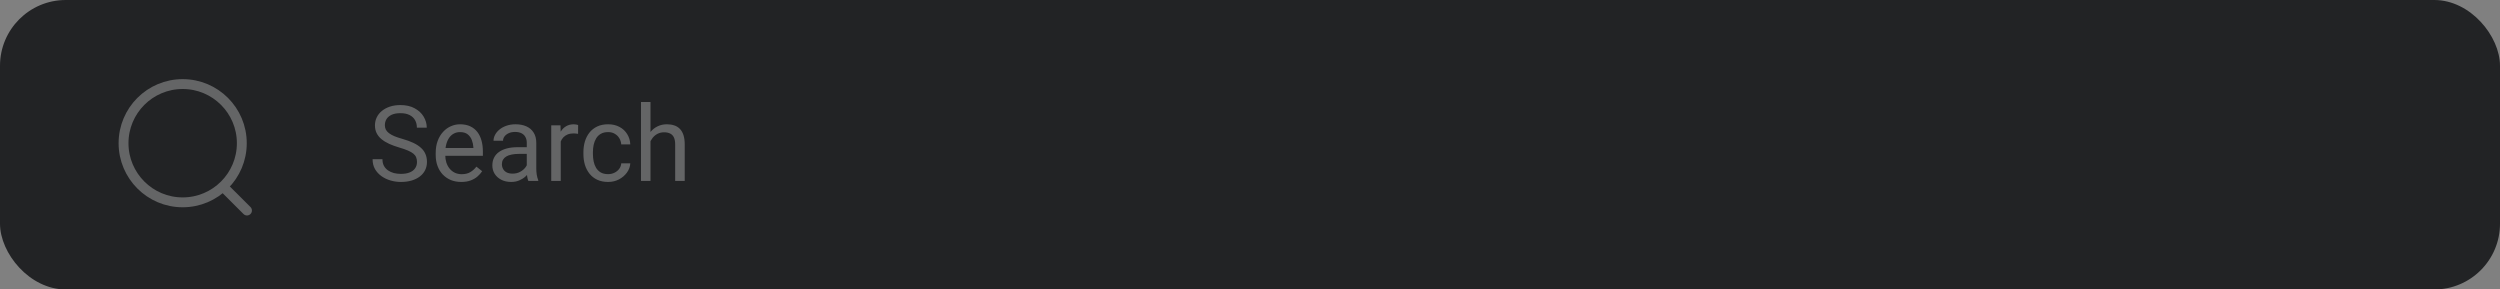 <svg width="380" height="44" viewBox="0 0 380 44" fill="none" xmlns="http://www.w3.org/2000/svg">
<rect x="0" y="0" width="380" height="44" fill="#808080" stroke="none"/>
<rect width="380" height="44" rx="10" fill="#222325"/>
<g opacity="0.3">
<circle cx="27.767" cy="21.767" r="8.989" stroke="white" stroke-width="1.5" stroke-linecap="round" stroke-linejoin="round"/>
<path d="M34.018 28.485L37.542 32" stroke="white" stroke-width="1.5" stroke-linecap="round" stroke-linejoin="round"/>
</g>
<path opacity="0.3" d="M63.383 24.625C63.383 24.359 63.341 24.125 63.258 23.922C63.18 23.713 63.039 23.526 62.836 23.359C62.638 23.193 62.362 23.034 62.008 22.883C61.659 22.732 61.216 22.578 60.68 22.422C60.117 22.255 59.609 22.07 59.156 21.867C58.703 21.659 58.315 21.422 57.992 21.156C57.669 20.891 57.422 20.586 57.25 20.242C57.078 19.898 56.992 19.505 56.992 19.062C56.992 18.62 57.083 18.211 57.266 17.836C57.448 17.461 57.708 17.135 58.047 16.859C58.391 16.578 58.8 16.359 59.273 16.203C59.747 16.047 60.276 15.969 60.859 15.969C61.714 15.969 62.438 16.133 63.031 16.461C63.63 16.784 64.086 17.208 64.398 17.734C64.711 18.255 64.867 18.812 64.867 19.406H63.367C63.367 18.979 63.276 18.602 63.094 18.273C62.911 17.94 62.635 17.68 62.266 17.492C61.896 17.299 61.427 17.203 60.859 17.203C60.323 17.203 59.88 17.284 59.531 17.445C59.182 17.607 58.922 17.826 58.75 18.102C58.583 18.378 58.5 18.693 58.5 19.047C58.5 19.287 58.55 19.505 58.648 19.703C58.753 19.896 58.911 20.076 59.125 20.242C59.344 20.409 59.62 20.562 59.953 20.703C60.292 20.844 60.695 20.979 61.164 21.109C61.81 21.292 62.367 21.495 62.836 21.719C63.305 21.943 63.69 22.195 63.992 22.477C64.299 22.753 64.526 23.068 64.672 23.422C64.823 23.771 64.898 24.167 64.898 24.609C64.898 25.073 64.805 25.492 64.617 25.867C64.43 26.242 64.162 26.562 63.812 26.828C63.464 27.094 63.044 27.299 62.555 27.445C62.07 27.586 61.529 27.656 60.93 27.656C60.404 27.656 59.885 27.583 59.375 27.438C58.87 27.292 58.409 27.073 57.992 26.781C57.581 26.49 57.25 26.13 57 25.703C56.755 25.271 56.633 24.771 56.633 24.203H58.133C58.133 24.594 58.208 24.93 58.359 25.211C58.51 25.487 58.716 25.716 58.977 25.898C59.242 26.081 59.542 26.216 59.875 26.305C60.214 26.388 60.565 26.43 60.93 26.43C61.456 26.43 61.901 26.357 62.266 26.211C62.63 26.065 62.906 25.857 63.094 25.586C63.286 25.315 63.383 24.995 63.383 24.625ZM70.109 27.656C69.521 27.656 68.987 27.557 68.508 27.359C68.034 27.156 67.625 26.872 67.281 26.508C66.943 26.143 66.682 25.711 66.5 25.211C66.318 24.711 66.227 24.164 66.227 23.57V23.242C66.227 22.555 66.328 21.943 66.531 21.406C66.734 20.865 67.01 20.406 67.359 20.031C67.708 19.656 68.104 19.372 68.547 19.18C68.99 18.987 69.448 18.891 69.922 18.891C70.526 18.891 71.047 18.995 71.484 19.203C71.927 19.412 72.289 19.703 72.57 20.078C72.852 20.448 73.06 20.885 73.195 21.391C73.331 21.891 73.398 22.438 73.398 23.031V23.68H67.086V22.5H71.953V22.391C71.932 22.016 71.854 21.651 71.719 21.297C71.588 20.943 71.38 20.651 71.094 20.422C70.807 20.193 70.417 20.078 69.922 20.078C69.594 20.078 69.292 20.148 69.016 20.289C68.74 20.424 68.503 20.628 68.305 20.898C68.107 21.169 67.953 21.5 67.844 21.891C67.734 22.281 67.68 22.732 67.68 23.242V23.57C67.68 23.971 67.734 24.349 67.844 24.703C67.958 25.052 68.122 25.359 68.336 25.625C68.555 25.891 68.818 26.099 69.125 26.25C69.438 26.401 69.792 26.477 70.188 26.477C70.698 26.477 71.13 26.372 71.484 26.164C71.838 25.956 72.148 25.677 72.414 25.328L73.289 26.023C73.107 26.299 72.875 26.562 72.594 26.812C72.312 27.062 71.966 27.266 71.555 27.422C71.148 27.578 70.667 27.656 70.109 27.656ZM80.07 26.055V21.703C80.07 21.37 80.003 21.081 79.867 20.836C79.737 20.586 79.539 20.393 79.273 20.258C79.008 20.122 78.68 20.055 78.289 20.055C77.924 20.055 77.604 20.117 77.328 20.242C77.057 20.367 76.844 20.531 76.688 20.734C76.537 20.938 76.461 21.156 76.461 21.391H75.016C75.016 21.088 75.094 20.789 75.25 20.492C75.406 20.195 75.63 19.927 75.922 19.688C76.219 19.443 76.573 19.25 76.984 19.109C77.401 18.963 77.865 18.891 78.375 18.891C78.99 18.891 79.531 18.995 80 19.203C80.474 19.412 80.844 19.727 81.109 20.148C81.38 20.565 81.516 21.088 81.516 21.719V25.656C81.516 25.938 81.539 26.237 81.586 26.555C81.638 26.872 81.713 27.146 81.812 27.375V27.5H80.305C80.232 27.333 80.174 27.112 80.133 26.836C80.091 26.555 80.07 26.294 80.07 26.055ZM80.32 22.375L80.336 23.391H78.875C78.463 23.391 78.096 23.424 77.773 23.492C77.451 23.555 77.18 23.651 76.961 23.781C76.742 23.912 76.576 24.076 76.461 24.273C76.346 24.466 76.289 24.693 76.289 24.953C76.289 25.219 76.349 25.461 76.469 25.68C76.588 25.898 76.768 26.073 77.008 26.203C77.253 26.328 77.552 26.391 77.906 26.391C78.349 26.391 78.74 26.297 79.078 26.109C79.417 25.922 79.685 25.693 79.883 25.422C80.086 25.151 80.195 24.888 80.211 24.633L80.828 25.328C80.792 25.547 80.693 25.789 80.531 26.055C80.37 26.32 80.154 26.576 79.883 26.82C79.617 27.06 79.299 27.26 78.93 27.422C78.565 27.578 78.154 27.656 77.695 27.656C77.122 27.656 76.62 27.544 76.188 27.32C75.76 27.096 75.427 26.797 75.188 26.422C74.953 26.042 74.836 25.617 74.836 25.148C74.836 24.695 74.924 24.297 75.102 23.953C75.279 23.604 75.534 23.315 75.867 23.086C76.201 22.852 76.602 22.674 77.07 22.555C77.539 22.435 78.062 22.375 78.641 22.375H80.32ZM85.234 20.375V27.5H83.789V19.047H85.195L85.234 20.375ZM87.875 19L87.867 20.344C87.747 20.318 87.633 20.302 87.523 20.297C87.419 20.287 87.299 20.281 87.164 20.281C86.831 20.281 86.537 20.333 86.281 20.438C86.026 20.542 85.81 20.688 85.633 20.875C85.456 21.062 85.315 21.287 85.211 21.547C85.112 21.802 85.047 22.083 85.016 22.391L84.609 22.625C84.609 22.115 84.659 21.635 84.758 21.188C84.862 20.74 85.021 20.344 85.234 20C85.448 19.651 85.719 19.38 86.047 19.188C86.38 18.99 86.776 18.891 87.234 18.891C87.338 18.891 87.458 18.904 87.594 18.93C87.729 18.951 87.823 18.974 87.875 19ZM92.438 26.469C92.781 26.469 93.099 26.398 93.391 26.258C93.682 26.117 93.922 25.924 94.109 25.68C94.297 25.43 94.404 25.146 94.43 24.828H95.805C95.779 25.328 95.609 25.794 95.297 26.227C94.99 26.654 94.586 27 94.086 27.266C93.586 27.526 93.037 27.656 92.438 27.656C91.802 27.656 91.247 27.544 90.773 27.32C90.305 27.096 89.914 26.789 89.602 26.398C89.294 26.008 89.062 25.56 88.906 25.055C88.755 24.544 88.68 24.005 88.68 23.438V23.109C88.68 22.542 88.755 22.005 88.906 21.5C89.062 20.99 89.294 20.539 89.602 20.148C89.914 19.758 90.305 19.451 90.773 19.227C91.247 19.003 91.802 18.891 92.438 18.891C93.099 18.891 93.677 19.026 94.172 19.297C94.667 19.562 95.055 19.927 95.336 20.391C95.622 20.849 95.779 21.37 95.805 21.953H94.43C94.404 21.604 94.305 21.289 94.133 21.008C93.966 20.727 93.737 20.503 93.445 20.336C93.159 20.164 92.823 20.078 92.438 20.078C91.995 20.078 91.622 20.167 91.32 20.344C91.023 20.516 90.787 20.75 90.609 21.047C90.438 21.338 90.312 21.664 90.234 22.023C90.162 22.378 90.125 22.74 90.125 23.109V23.438C90.125 23.807 90.162 24.172 90.234 24.531C90.307 24.891 90.43 25.216 90.602 25.508C90.779 25.799 91.016 26.034 91.312 26.211C91.615 26.383 91.99 26.469 92.438 26.469ZM98.875 15.5V27.5H97.43V15.5H98.875ZM98.531 22.953L97.93 22.93C97.935 22.352 98.021 21.818 98.188 21.328C98.354 20.833 98.588 20.404 98.891 20.039C99.193 19.674 99.552 19.393 99.969 19.195C100.391 18.992 100.857 18.891 101.367 18.891C101.784 18.891 102.159 18.948 102.492 19.062C102.826 19.172 103.109 19.349 103.344 19.594C103.583 19.838 103.766 20.156 103.891 20.547C104.016 20.932 104.078 21.404 104.078 21.961V27.5H102.625V21.945C102.625 21.503 102.56 21.148 102.43 20.883C102.299 20.612 102.109 20.417 101.859 20.297C101.609 20.172 101.302 20.109 100.938 20.109C100.578 20.109 100.25 20.185 99.953 20.336C99.662 20.487 99.409 20.695 99.195 20.961C98.987 21.227 98.823 21.531 98.703 21.875C98.588 22.213 98.531 22.573 98.531 22.953Z" fill="white"/>
</svg>
